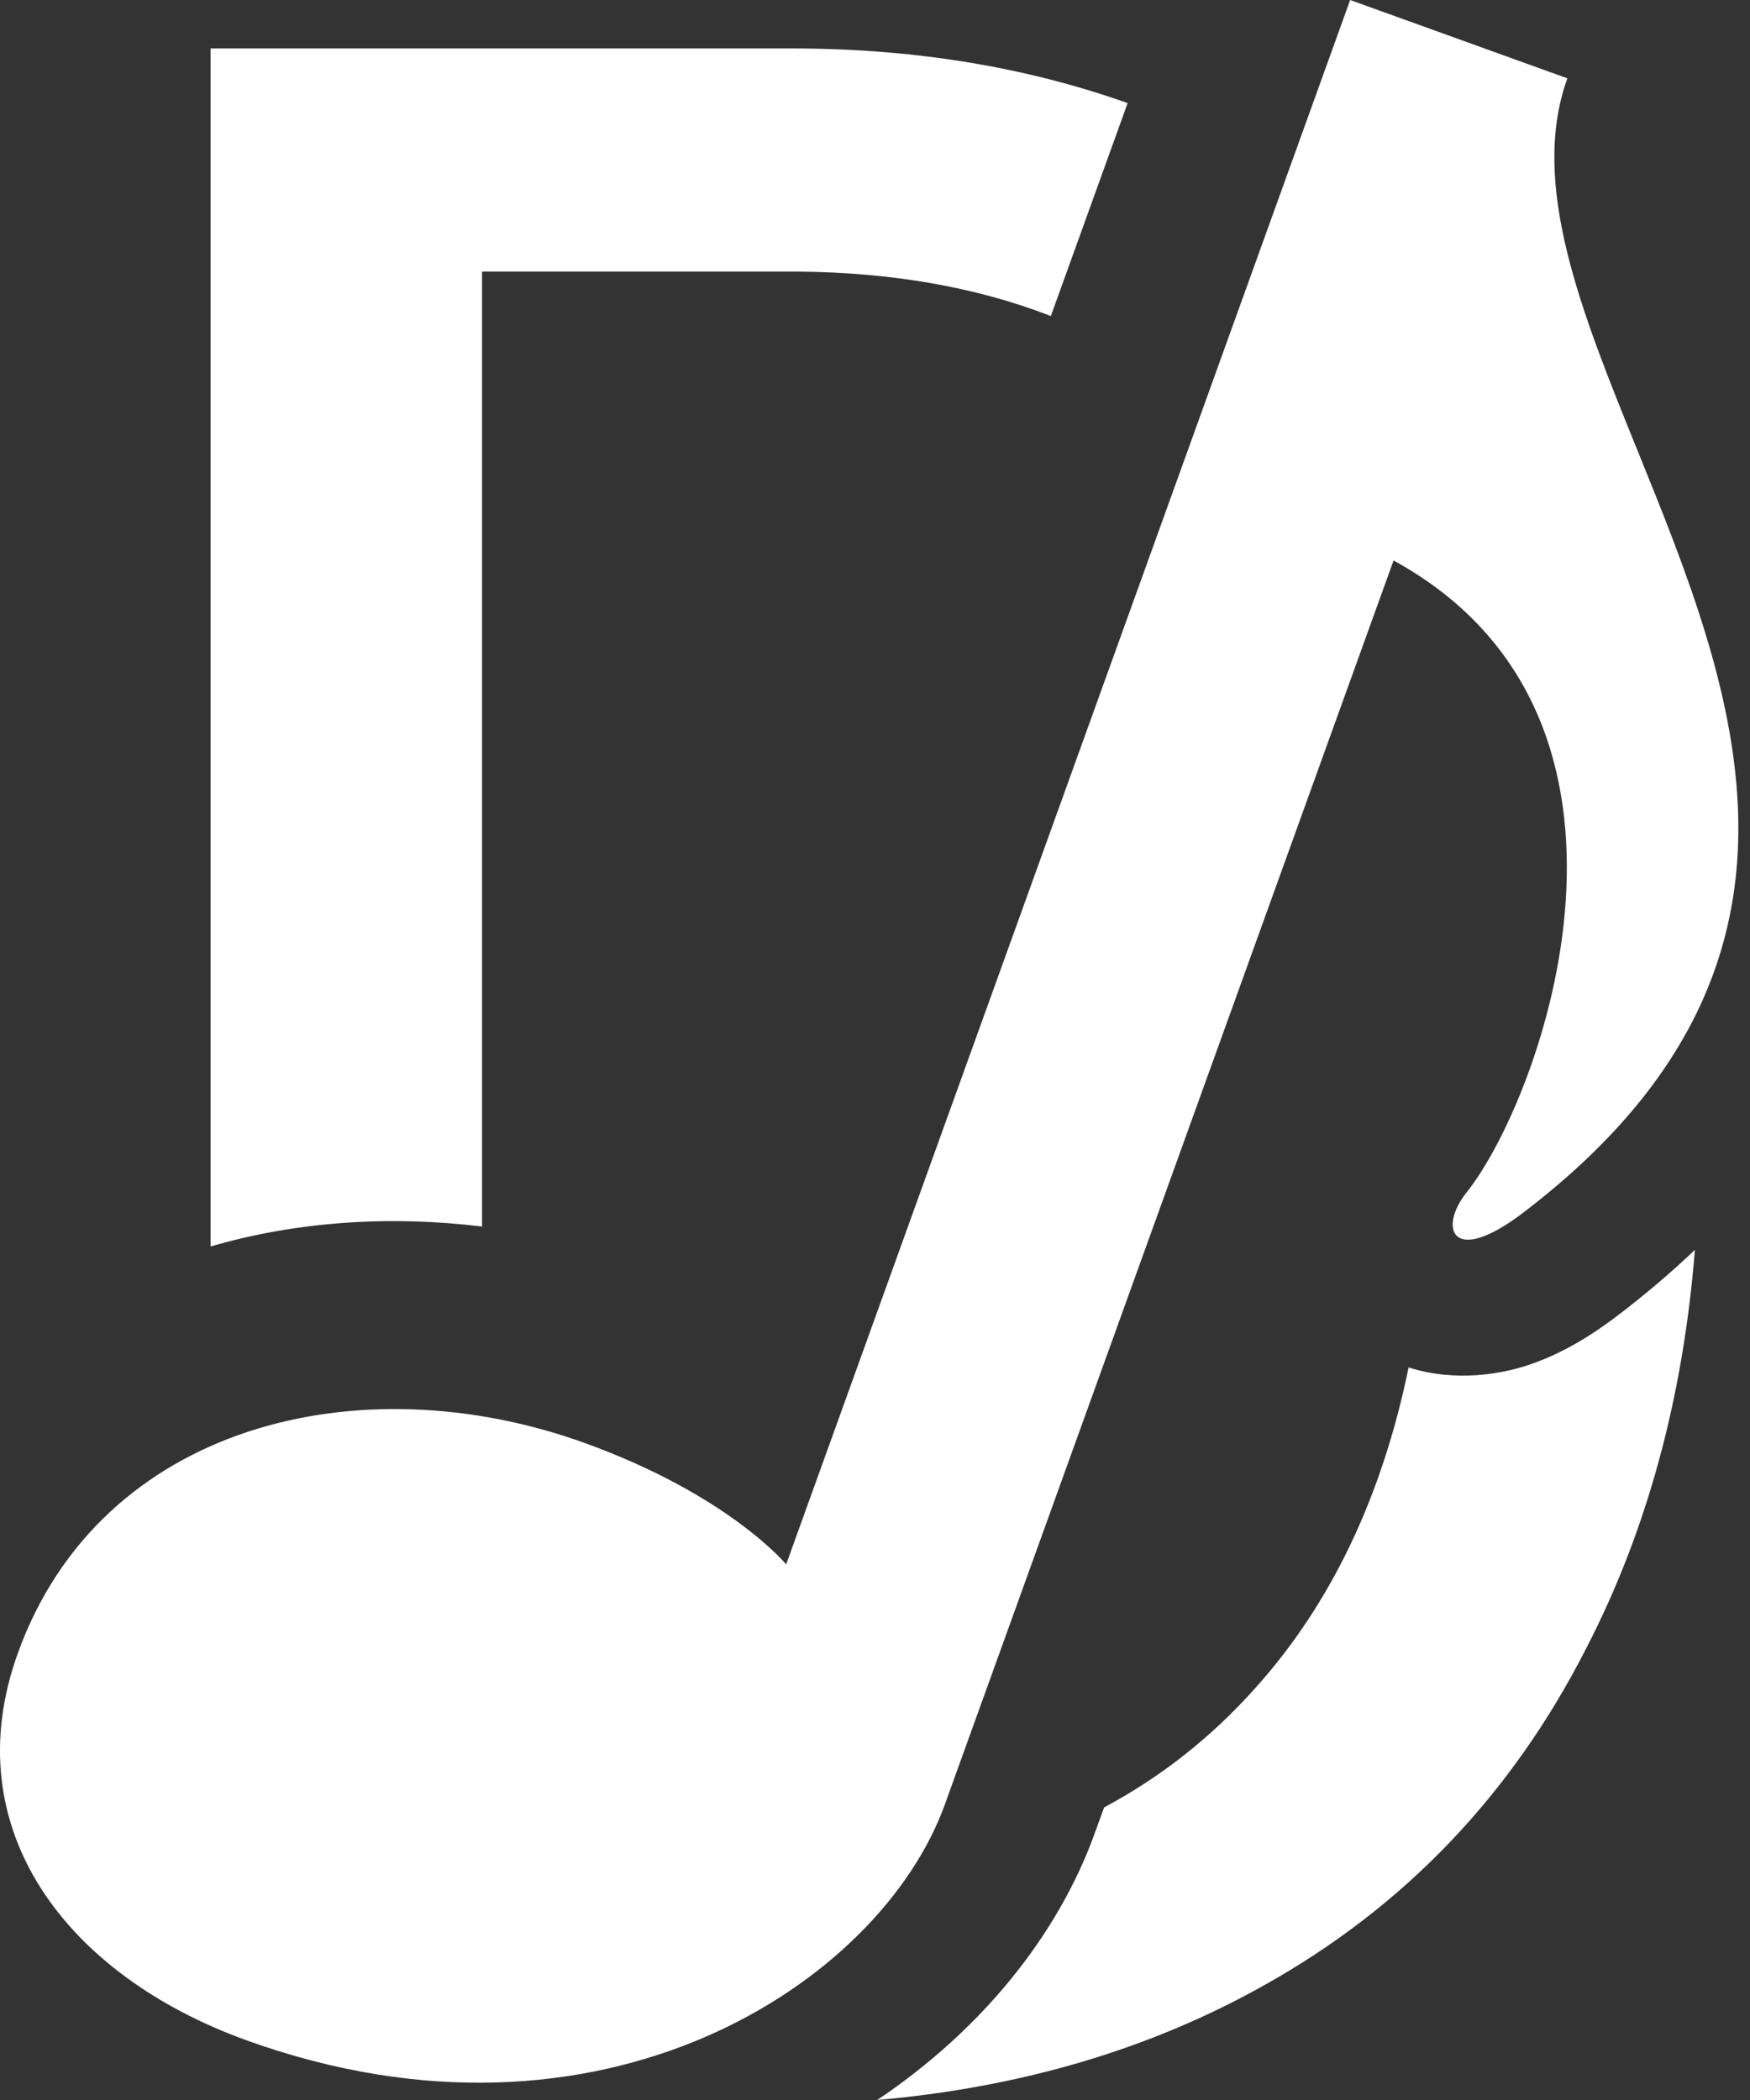 <svg width="25" height="30" viewBox="0 0 25 30" fill="none" xmlns="http://www.w3.org/2000/svg">
<rect x="0" y="0" width="25" height="30" fill="#333333" stroke="none"/>
<path fill-rule="evenodd" clip-rule="evenodd" d="M20.95 17.036C20.546 17.544 20.737 18.102 21.756 17.327C26.381 13.806 24.792 9.886 23.394 6.438C22.589 4.454 21.848 2.625 22.391 1.119L19.288 0L11.231 22.348C11.231 22.348 10.411 21.356 8.35 20.613C5.134 19.453 1.433 20.35 0.255 23.616C-0.65 26.127 0.95 28.22 3.521 29.147C8.583 30.972 12.577 28.332 13.498 25.778L19.908 8.007C24.006 10.252 22.023 15.694 20.95 17.036ZM23.11 18.793L23.11 18.793C22.751 19.067 22.303 19.352 21.788 19.515C21.484 19.611 20.829 19.758 20.123 19.535C19.741 21.39 19.011 22.916 17.933 24.115C17.308 24.816 16.588 25.384 15.773 25.82L15.64 26.186L15.64 26.187C15.112 27.651 14.018 29.002 12.532 30C14.602 29.818 16.449 29.268 18.075 28.352C20.067 27.235 21.596 25.635 22.659 23.55C23.526 21.873 24.044 19.975 24.213 17.855C23.877 18.175 23.51 18.488 23.111 18.792L23.11 18.793ZM16.109 1.473L15.012 4.515C13.955 4.104 12.754 3.893 11.41 3.88H6.886V17.522C5.598 17.364 4.259 17.442 3.008 17.807V0.692H11.309C13.045 0.692 14.645 0.953 16.109 1.473ZM22.721 18.094L22.716 18.1L22.716 18.1L22.721 18.094Z" fill="white"/>
</svg>

